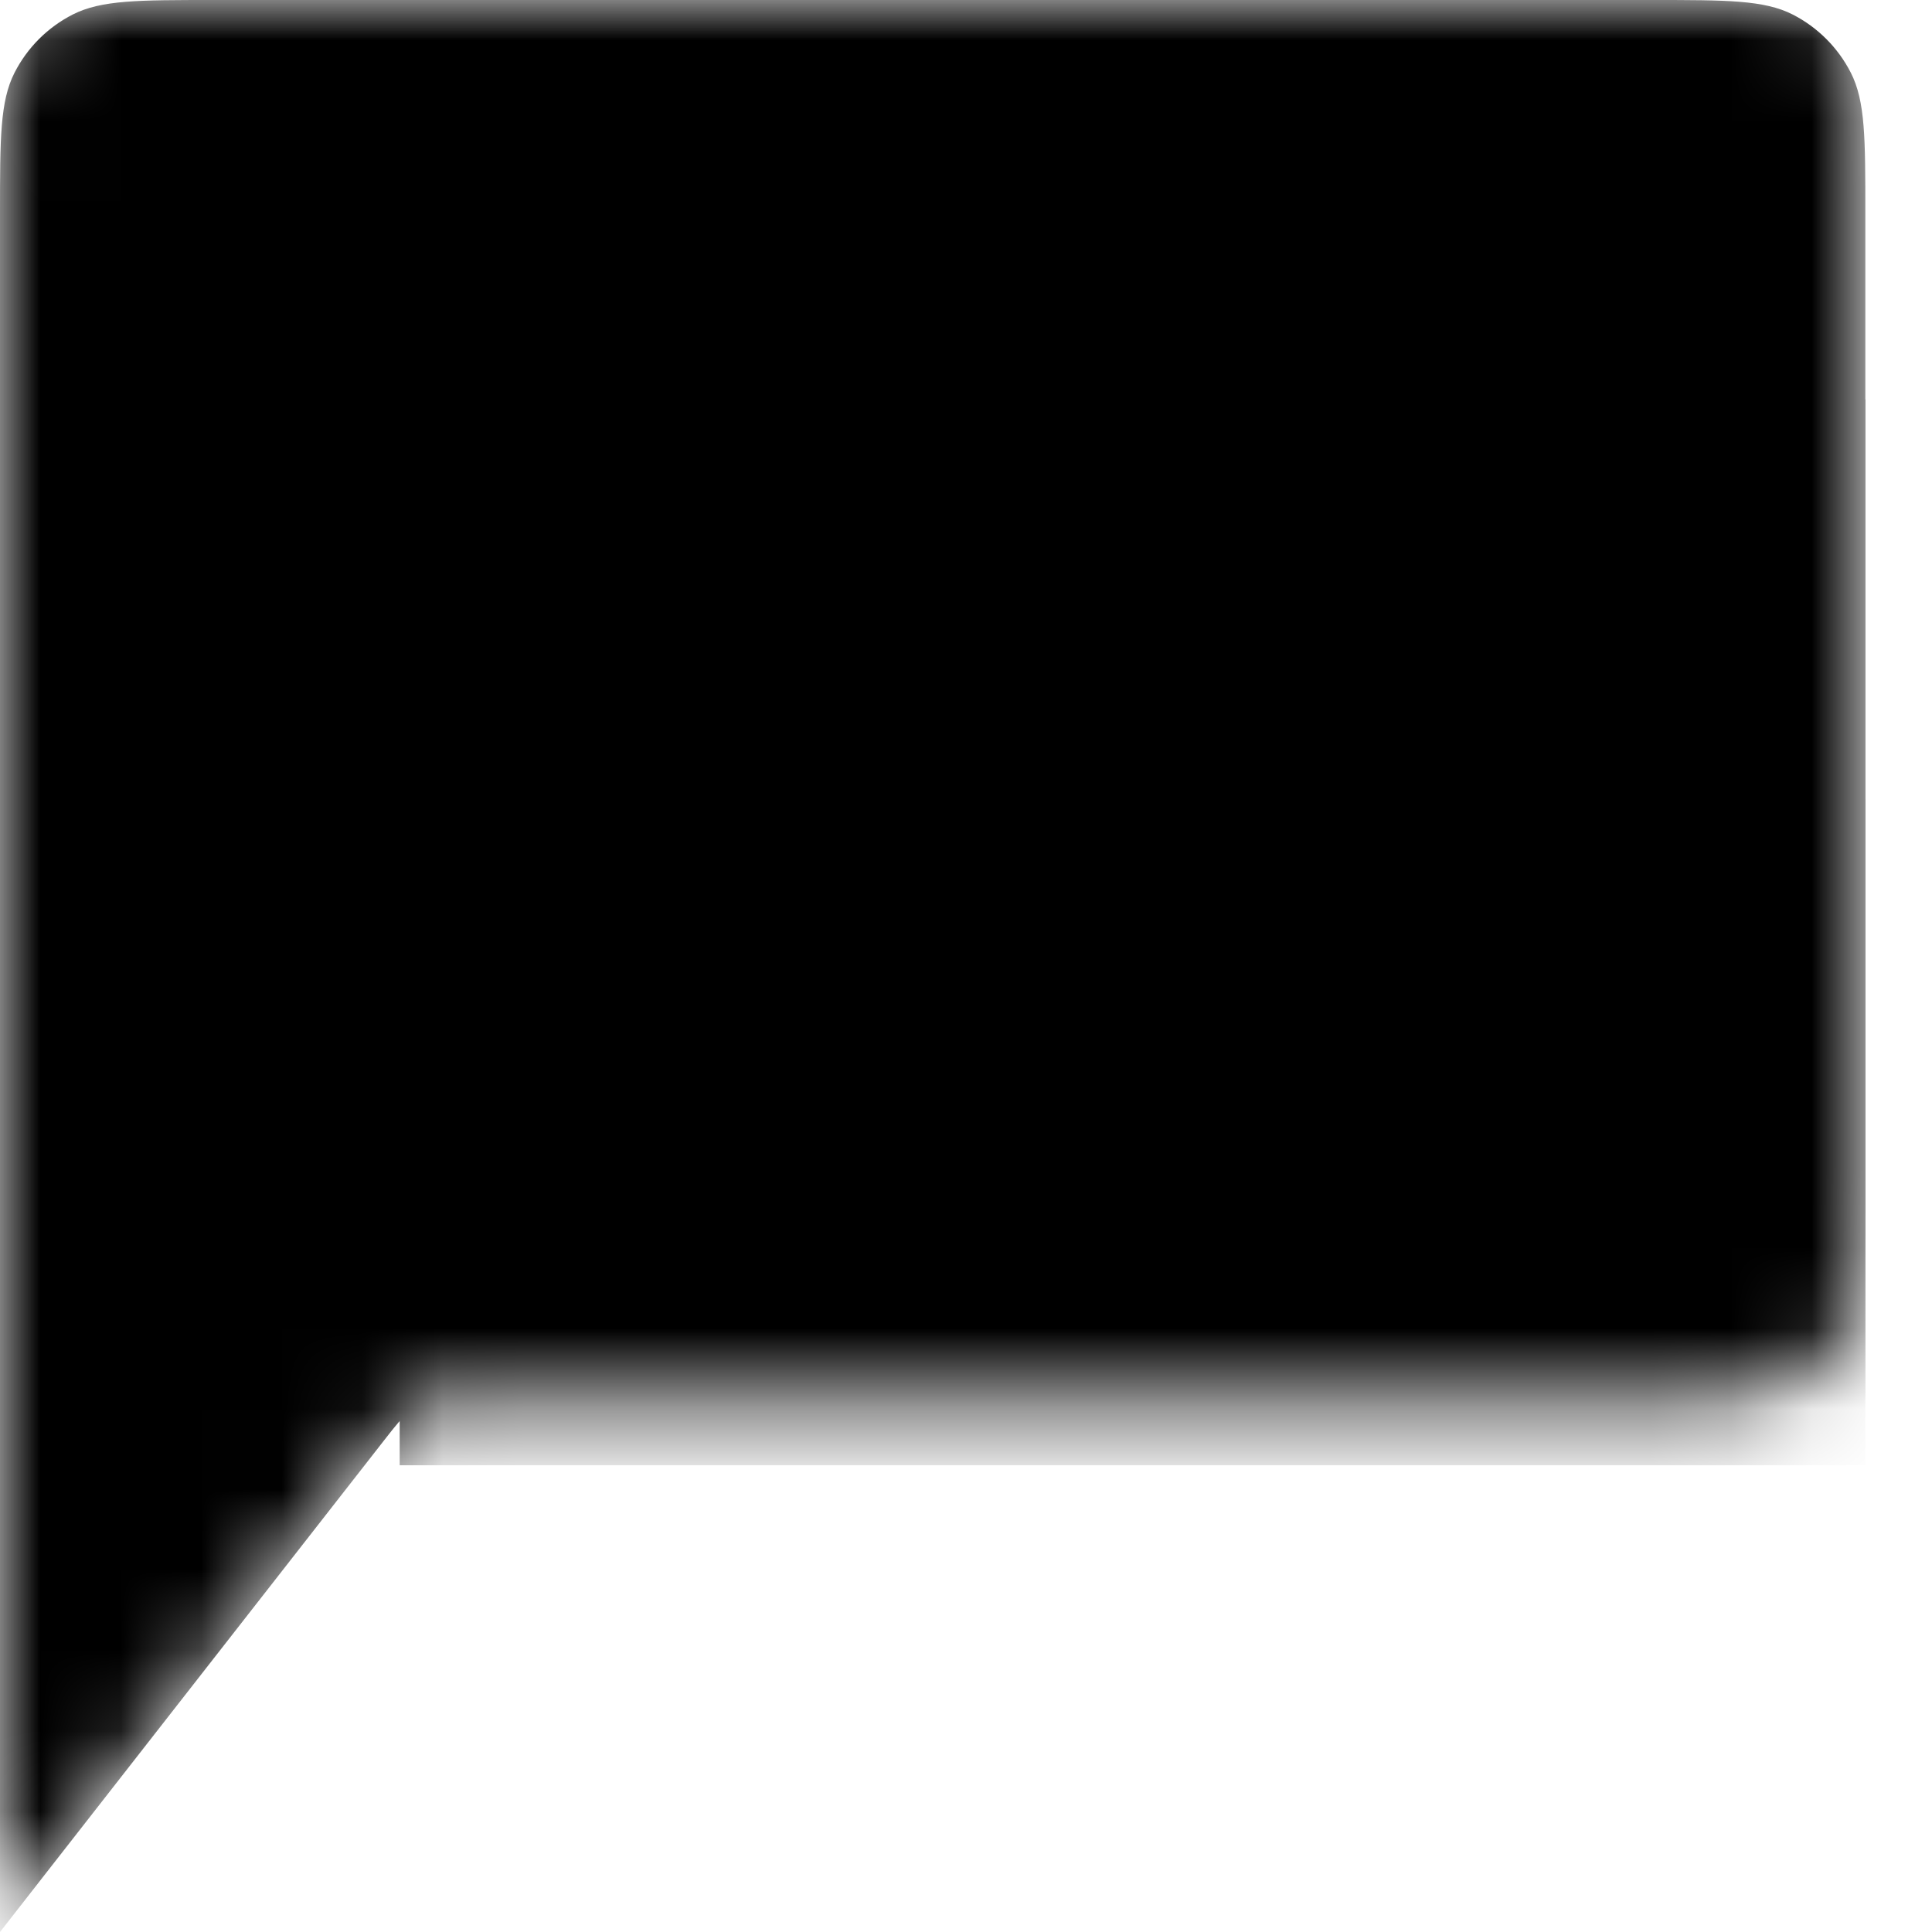 <svg width="24" height="24" viewBox="0 0 24 24" fill="none" xmlns="http://www.w3.org/2000/svg">
<mask id="mask0_667_9472" style="mask-type:alpha" maskUnits="userSpaceOnUse" x="0" y="0" width="24" height="24">
<path d="M0 1.324C0 0.861 2.95968e-08 0.629 0.09 0.452C0.17 0.296 0.296 0.17 0.452 0.09C0.629 0 0.861 0 1.324 0H21.848C22.312 0 22.544 0 22.721 0.09C22.876 0.17 23.003 0.296 23.082 0.452C23.172 0.629 23.172 0.861 23.172 1.324V14.731C23.172 15.658 23.172 16.122 22.992 16.476C22.833 16.787 22.58 17.04 22.269 17.199C21.915 17.379 21.451 17.379 20.524 17.379H5.818C5.581 17.379 5.463 17.379 5.353 17.41C5.257 17.437 5.166 17.481 5.085 17.541C4.994 17.608 4.921 17.701 4.775 17.888L0 24V1.324Z" fill="#111ECF" style="fill:#111ECF;fill:color(display-p3 0.067 0.118 0.812);fill-opacity:1;"/>
</mask>
<g mask="url(#mask0_667_9472)">
<path d="M0 2.648C0 1.721 -1.97312e-08 1.258 0.18 0.904C0.339 0.592 0.592 0.339 0.904 0.18C1.258 0 1.721 0 2.648 0H20.524C21.451 0 21.915 0 22.269 0.18C22.58 0.339 22.833 0.592 22.992 0.904C23.172 1.258 23.172 1.721 23.172 2.648V14.731C23.172 15.658 23.172 16.122 22.992 16.476C22.833 16.787 22.58 17.04 22.269 17.199C21.915 17.379 21.451 17.379 20.524 17.379H5.818C5.581 17.379 5.463 17.379 5.353 17.41C5.257 17.437 5.166 17.481 5.085 17.541C4.994 17.608 4.921 17.701 4.775 17.888L0 24V2.648Z" fill="#000CBB" style="fill:#000CBB;fill:color(display-p3 0 0.049 0.735);fill-opacity:1;"/>
<path d="M23.172 4.961H6.314C5.827 4.961 5.583 4.961 5.399 5.06C5.257 5.137 5.141 5.253 5.064 5.396C4.965 5.58 4.965 5.823 4.965 6.31V18.202H23.172V4.961Z" fill="#2736FF" style="fill:#2736FF;fill:color(display-p3 0.155 0.211 1);fill-opacity:1;"/>
<path d="M23.171 9.93H11.279C10.792 9.93 10.548 9.93 10.364 10.029C10.222 10.106 10.106 10.222 10.029 10.364C9.93 10.548 9.93 10.792 9.93 11.279V17.378H23.171V9.93Z" fill="#4589FF" style="fill:#4589FF;fill:color(display-p3 0.271 0.538 1);fill-opacity:1;"/>
</g>
</svg>
